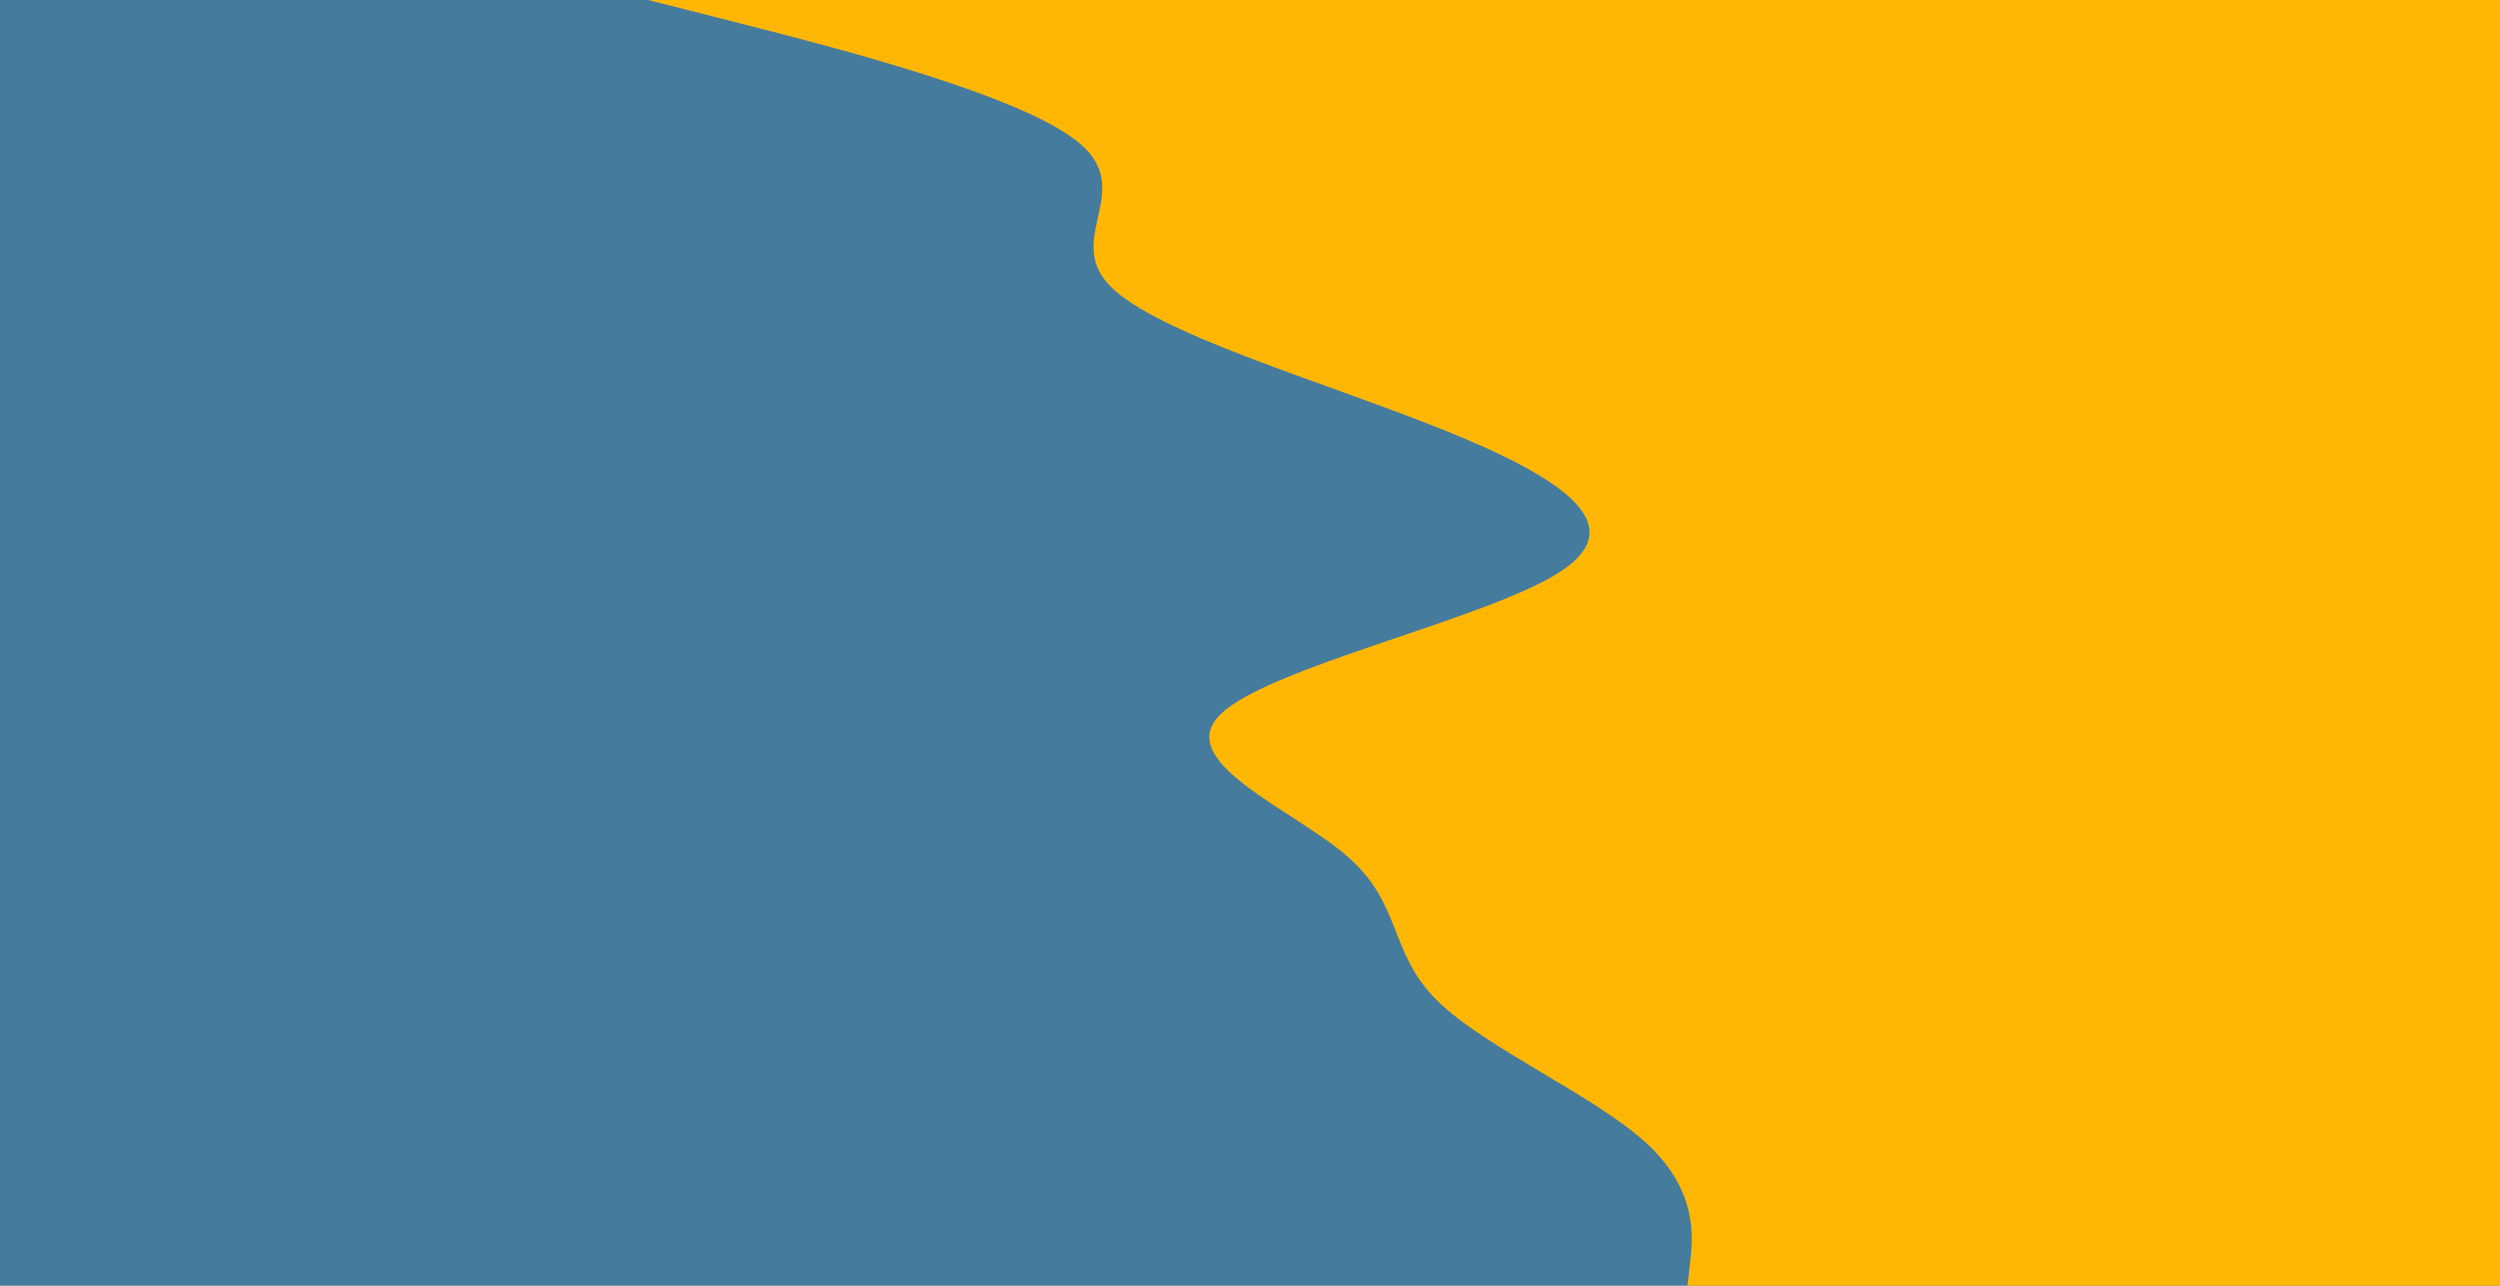 <svg xmlns="http://www.w3.org/2000/svg" xmlns:xlink="http://www.w3.org/1999/xlink" id="visual" width="1400" height="720" version="1.1" viewBox="0 0 1400 720"><rect width="1400" height="720" x="0" y="0" fill="#457b9d"/><path fill="#ffb703" stroke-linecap="round" stroke-linejoin="miter" d="M945 720L946.5 706.7C948 693.3 951 666.7 921.8 640C892.7 613.3 831.3 586.7 804.5 560C777.7 533.3 785.3 506.7 755 480C724.7 453.3 656.3 426.7 683.5 400C710.7 373.3 833.3 346.7 874 320C914.7 293.3 873.3 266.7 806.5 240C739.7 213.3 647.3 186.7 621.5 160C595.7 133.3 636.3 106.7 604.3 80C572.3 53.3 467.7 26.7 415.3 13.3L363 0L1400 0L1400 13.3C1400 26.7 1400 53.3 1400 80C1400 106.7 1400 133.3 1400 160C1400 186.7 1400 213.3 1400 240C1400 266.7 1400 293.3 1400 320C1400 346.7 1400 373.3 1400 400C1400 426.7 1400 453.3 1400 480C1400 506.7 1400 533.3 1400 560C1400 586.7 1400 613.3 1400 640C1400 666.7 1400 693.3 1400 706.7L1400 720Z"/></svg>